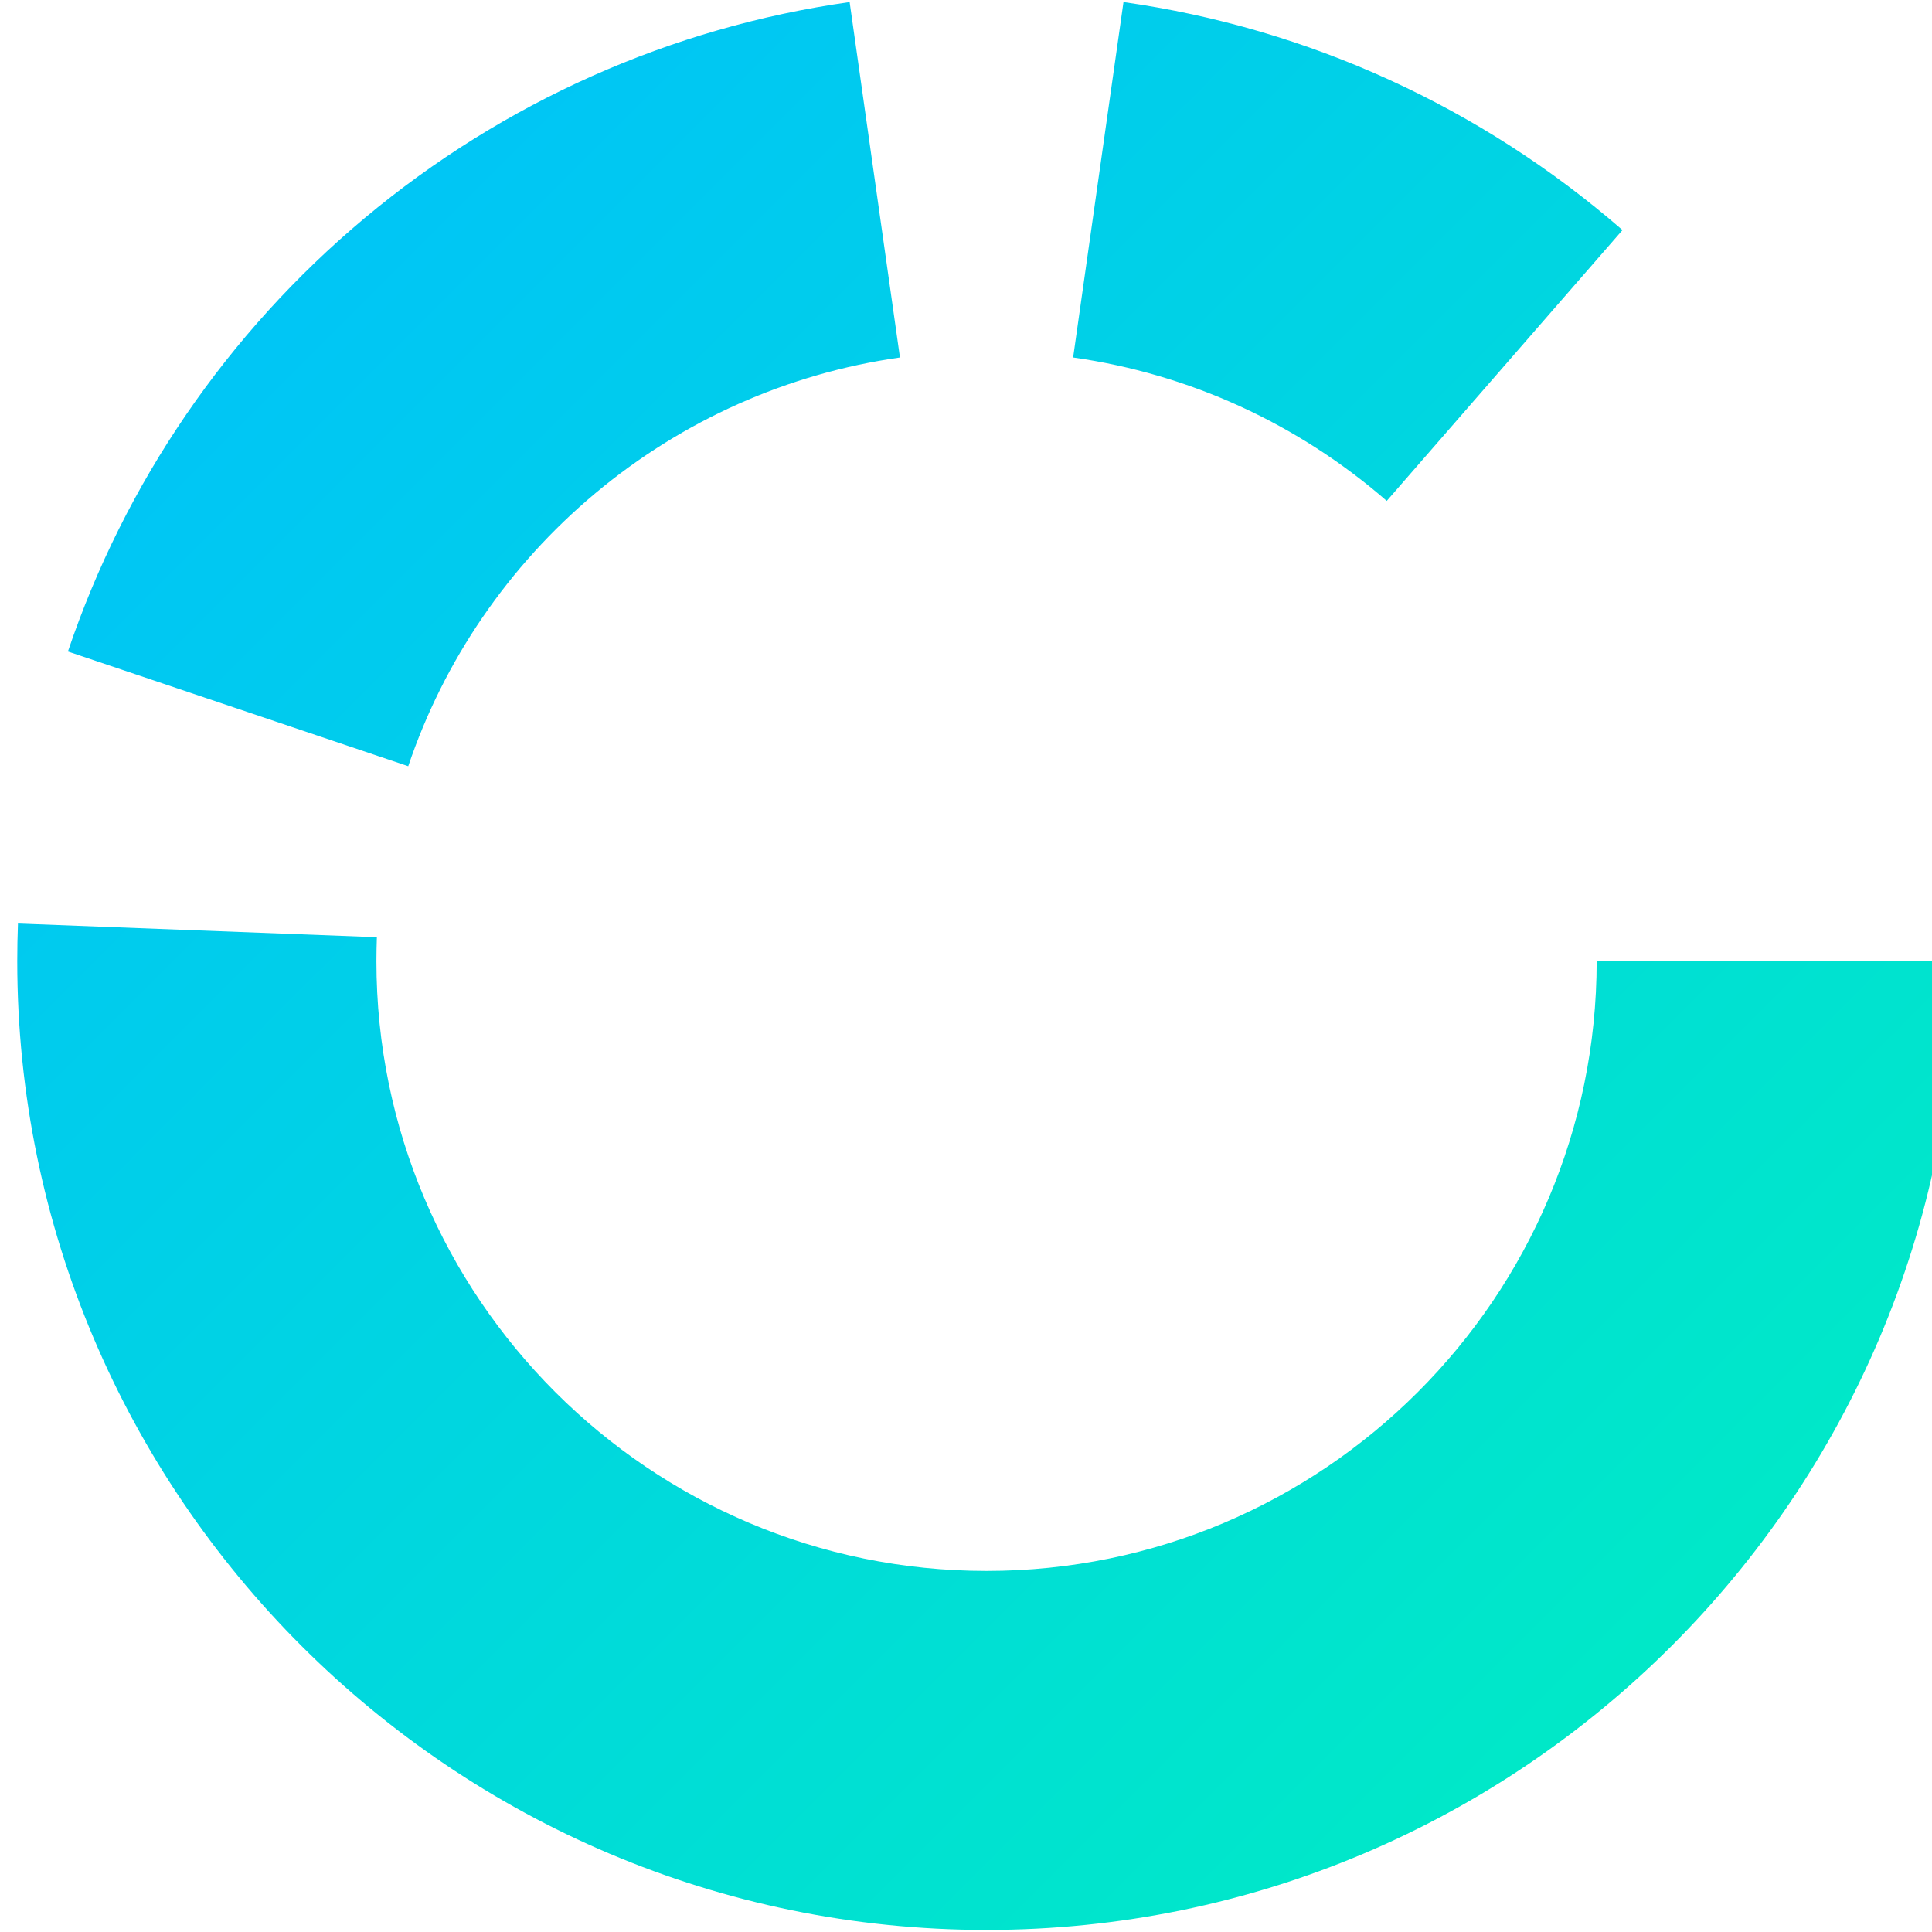 <svg version="1.1" id="Layer_1" xmlns="http://www.w3.org/2000/svg" xmlns:xlink="http://www.w3.org/1999/xlink" x="0px" y="0px" width="60px" height="60px" viewBox="0 0 60 60" enable-background="new 0 0 60 60" xml:space="preserve">
<g>
	<g>
		<defs>
			<path id="SVGID_1_" d="M12.678,23.795L2.109,20.233c1.767-5.237,4.952-9.891,9.209-13.455c4.31-3.607,9.519-5.929,15.068-6.714     l1.563,11.038c-3.483,0.493-6.756,1.953-9.468,4.222C15.796,17.572,13.789,20.501,12.678,23.795 M30.638,59.936     c16.599,0,30.103-13.496,30.103-30.085H49.586c0,10.442-8.5,18.936-18.948,18.936c-10.448,0-18.948-8.494-18.948-18.936     c0-0.247,0.006-0.497,0.014-0.745L0.558,28.681c-0.015,0.388-0.022,0.782-0.022,1.17C0.536,46.44,14.039,59.936,30.638,59.936      M50.388,7.145c-4.393-3.819-9.752-6.267-15.497-7.081l-1.564,11.038c3.607,0.511,6.976,2.051,9.74,4.454L50.388,7.145z"/>
		</defs>
		<clipPath id="SVGID_00000098925925785842557610000012827932941169327803_">
			<use xlink:href="#SVGID_1_" overflow="visible"/>
		</clipPath>
		
			<linearGradient id="SVGID_00000183248060668445766640000002815117666073924224_" gradientUnits="userSpaceOnUse" x1="0.365" y1="-0.274" x2="60.913" y2="60.274">
			<stop offset="0" style="stop-color:#00FFBE"/>
			<stop offset="0" style="stop-color:#00BEFF"/>
			<stop offset="1" style="stop-color:#00F0BE"/>
		</linearGradient>
		
			<rect x="0.027" y="0.064" clip-path="url(#SVGID_00000098925925785842557610000012827932941169327803_)" fill="url(#SVGID_00000183248060668445766640000002815117666073924224_)" width="61.224" height="59.872"/>
	</g>
</g>
</svg>